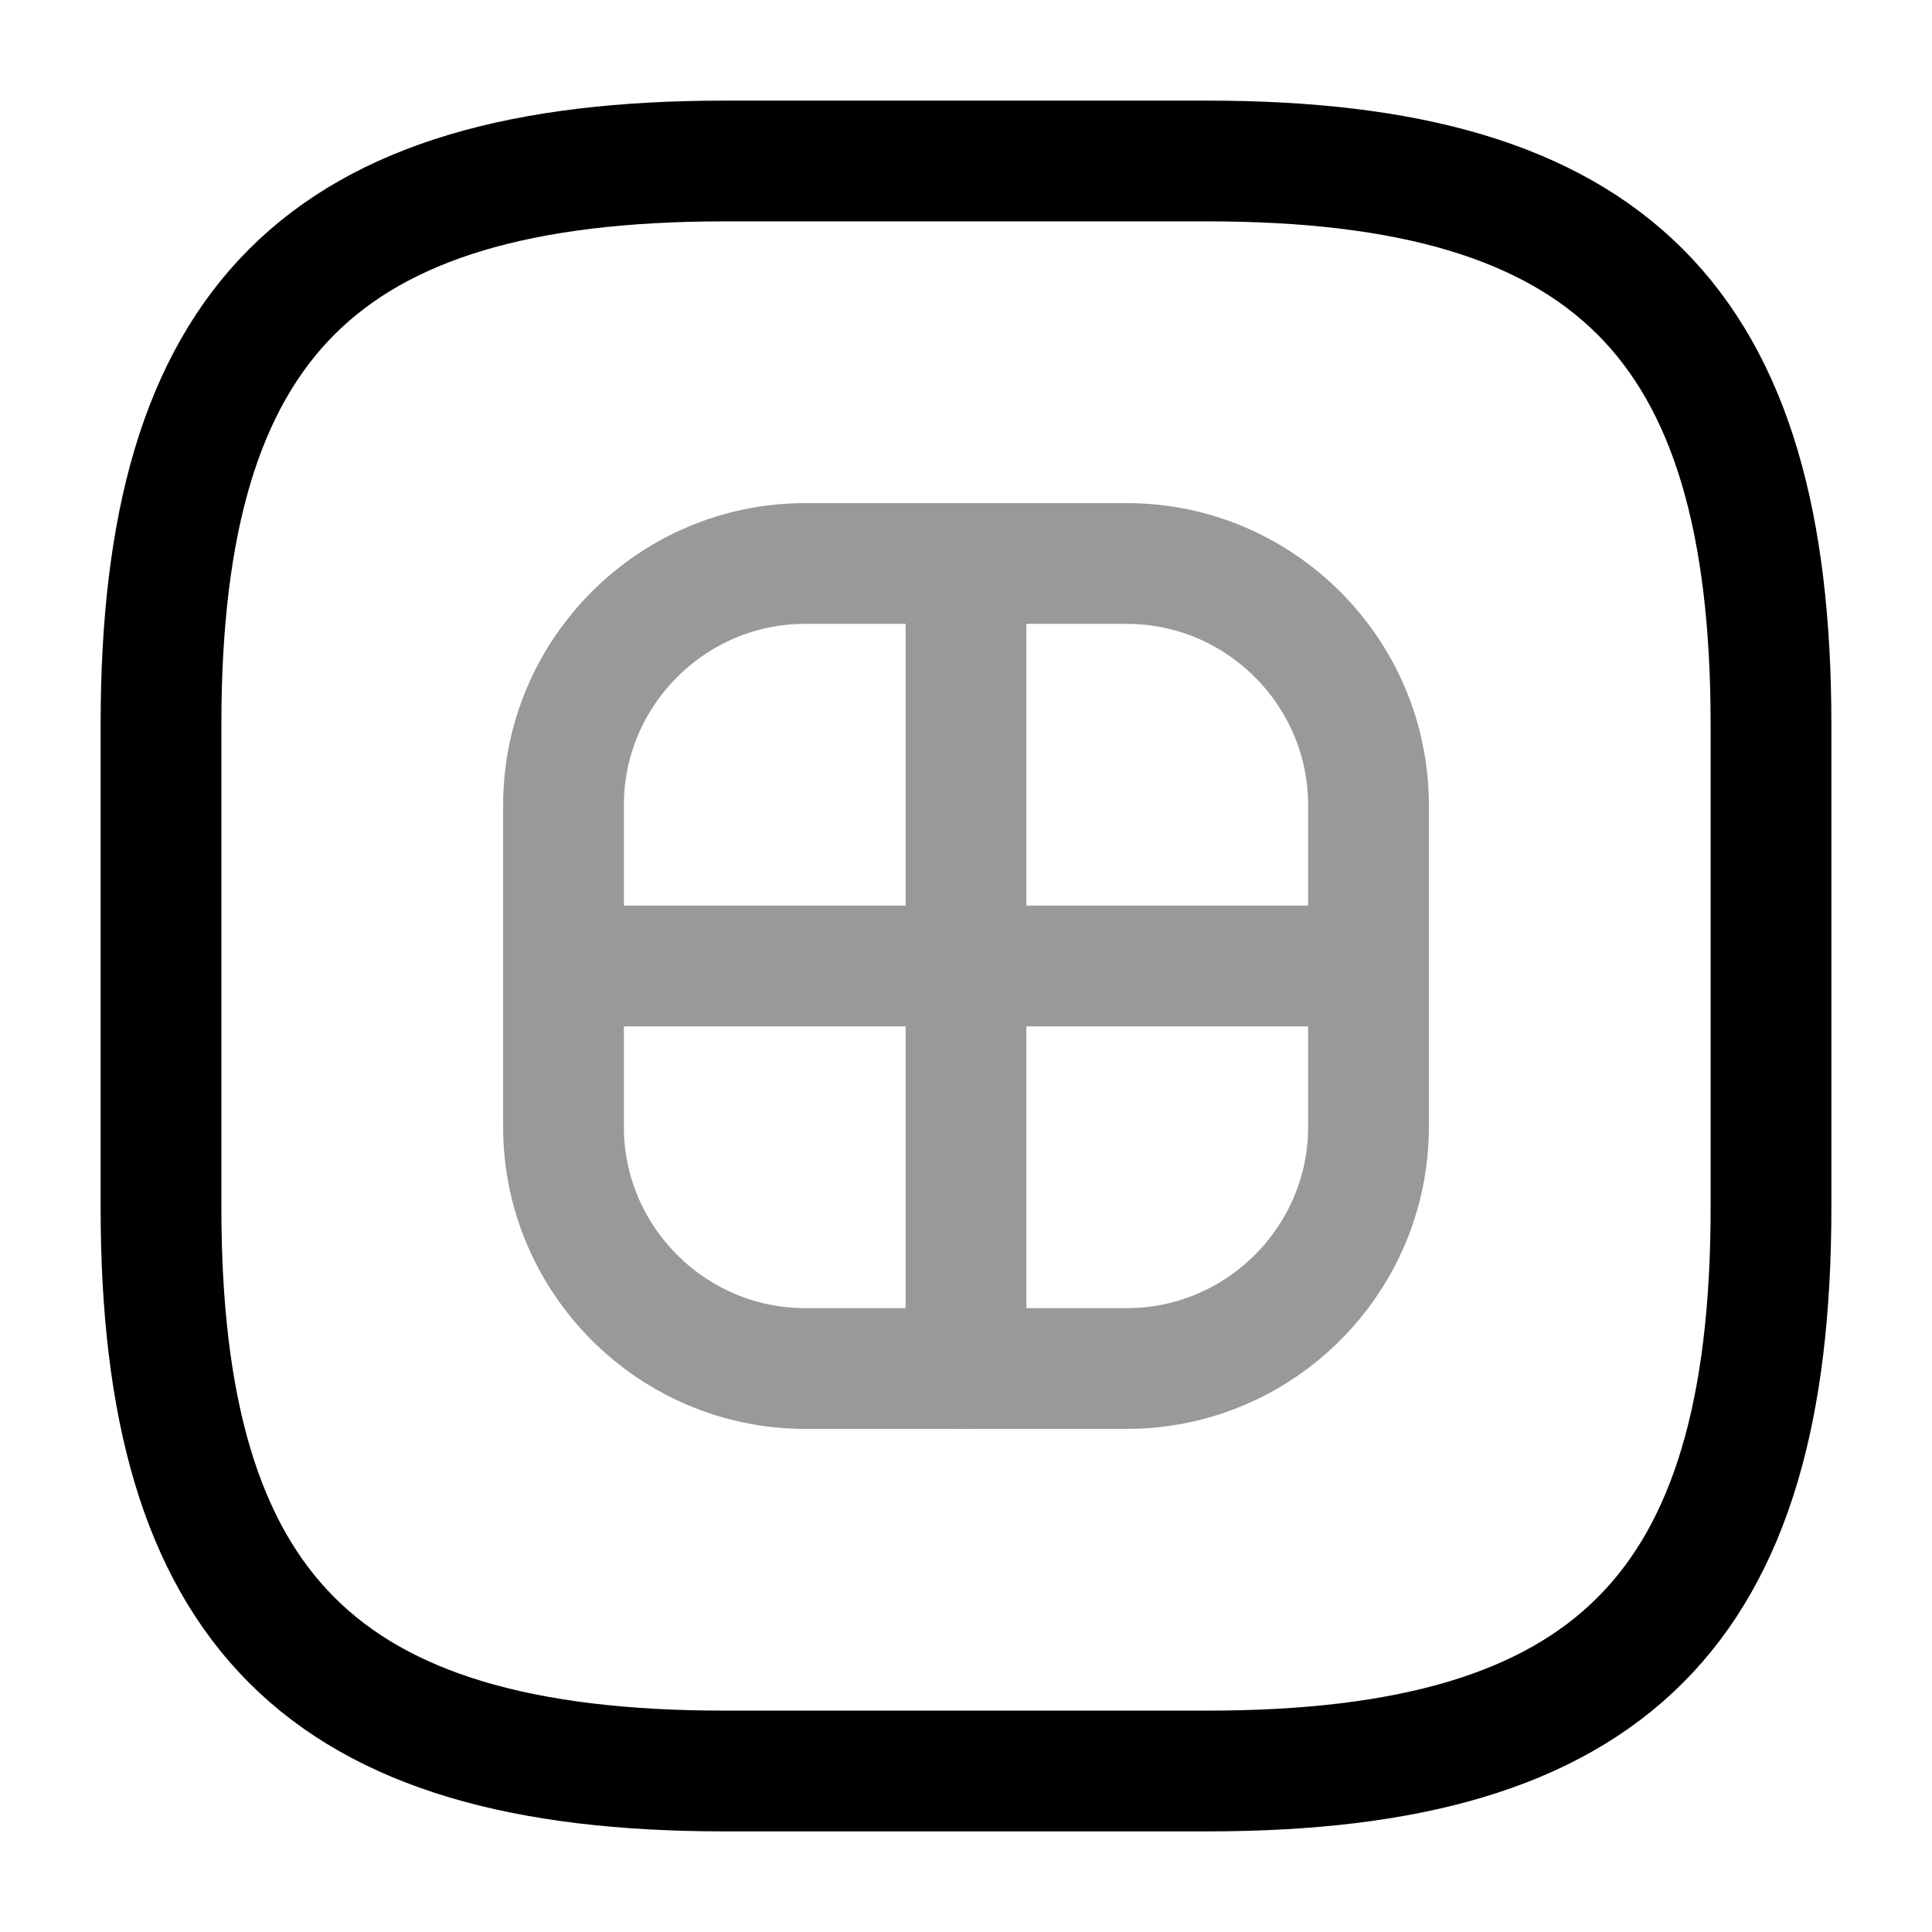 <svg viewBox="0 0 24 24" fill="none" xmlns="http://www.w3.org/2000/svg">
<path d="M9 22H15C20 22 22 20 22 15V9C22 4 20 2 15 2H9C4 2 2 4 2 9V15C2 20 4 22 9 22Z" stroke="currentColor" stroke-width="1.5" stroke-linecap="round" stroke-linejoin="round"/>
<g opacity="0.4">
<path d="M10 17H14C15.65 17 17 15.65 17 14V10C17 8.35 15.65 7 14 7H10C8.35 7 7 8.35 7 10V14C7 15.65 8.35 17 10 17Z" stroke="currentColor" stroke-width="1.5" stroke-linecap="round" stroke-linejoin="round"/>
<path d="M12 7V17" stroke="currentColor" stroke-width="1.5" stroke-linecap="round" stroke-linejoin="round"/>
<path d="M7 12H17" stroke="currentColor" stroke-width="1.5" stroke-linecap="round" stroke-linejoin="round"/>
</g>
</svg>
